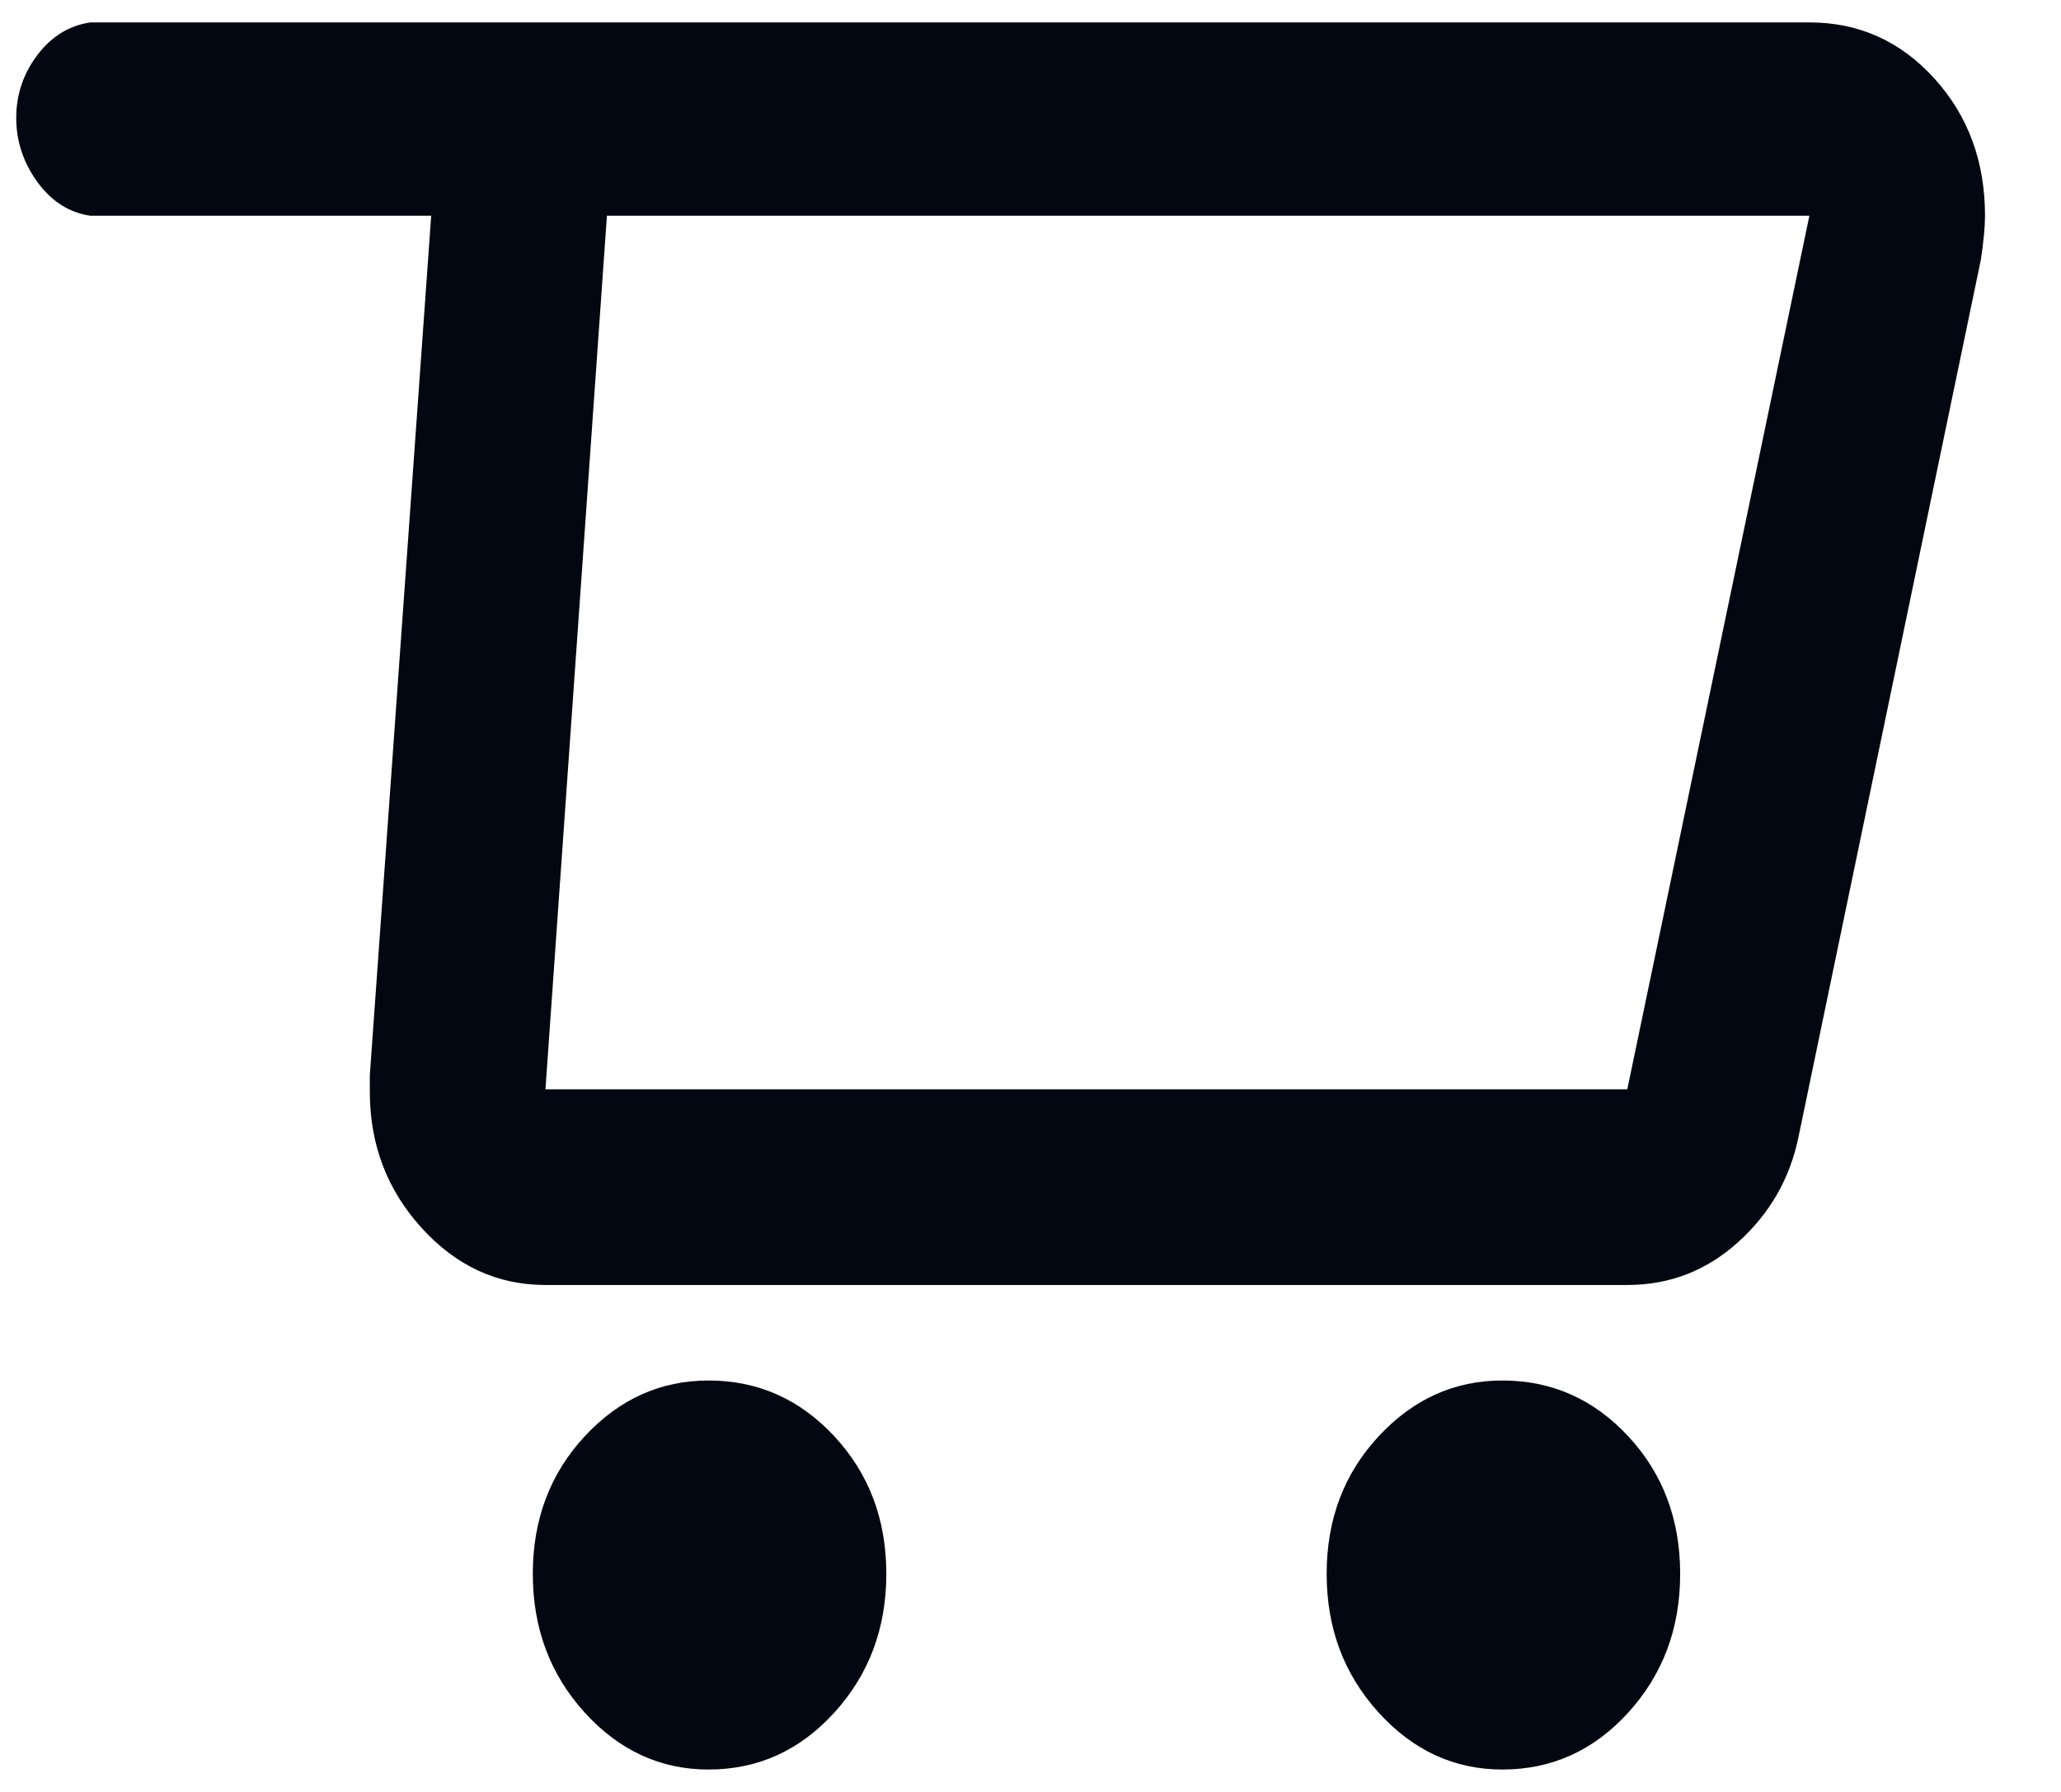 <svg width="23" height="20" viewBox="0 0 23 20" fill="none" xmlns="http://www.w3.org/2000/svg">
<path d="M20.192 0.25H1.008C0.772 0.285 0.575 0.406 0.417 0.614C0.26 0.822 0.181 1.056 0.181 1.316C0.181 1.576 0.26 1.814 0.417 2.031C0.575 2.248 0.772 2.373 1.008 2.408H4.812L4.127 12.002V12.184C4.127 12.773 4.319 13.28 4.705 13.705C5.091 14.13 5.552 14.342 6.087 14.342H18.16C18.632 14.342 19.046 14.182 19.4 13.861C19.755 13.54 19.979 13.146 20.073 12.678L22.105 2.902C22.137 2.694 22.152 2.529 22.152 2.408C22.152 1.801 21.963 1.29 21.585 0.874C21.207 0.458 20.743 0.25 20.192 0.25ZM18.16 12.158H6.087L6.773 2.408H20.192L18.16 12.158ZM7.907 19.75C8.458 19.75 8.926 19.538 9.312 19.113C9.698 18.688 9.891 18.173 9.891 17.566C9.891 16.959 9.698 16.448 9.312 16.032C8.926 15.616 8.458 15.408 7.907 15.408C7.371 15.408 6.91 15.616 6.524 16.032C6.139 16.448 5.946 16.959 5.946 17.566C5.946 18.173 6.139 18.688 6.524 19.113C6.91 19.538 7.371 19.75 7.907 19.75ZM16.766 19.75C17.317 19.75 17.786 19.538 18.172 19.113C18.558 18.688 18.75 18.173 18.75 17.566C18.75 16.959 18.558 16.448 18.172 16.032C17.786 15.616 17.317 15.408 16.766 15.408C16.23 15.408 15.77 15.616 15.384 16.032C14.998 16.448 14.805 16.959 14.805 17.566C14.805 18.173 14.998 18.688 15.384 19.113C15.77 19.538 16.23 19.75 16.766 19.75Z" fill="#030712"/>
</svg>
